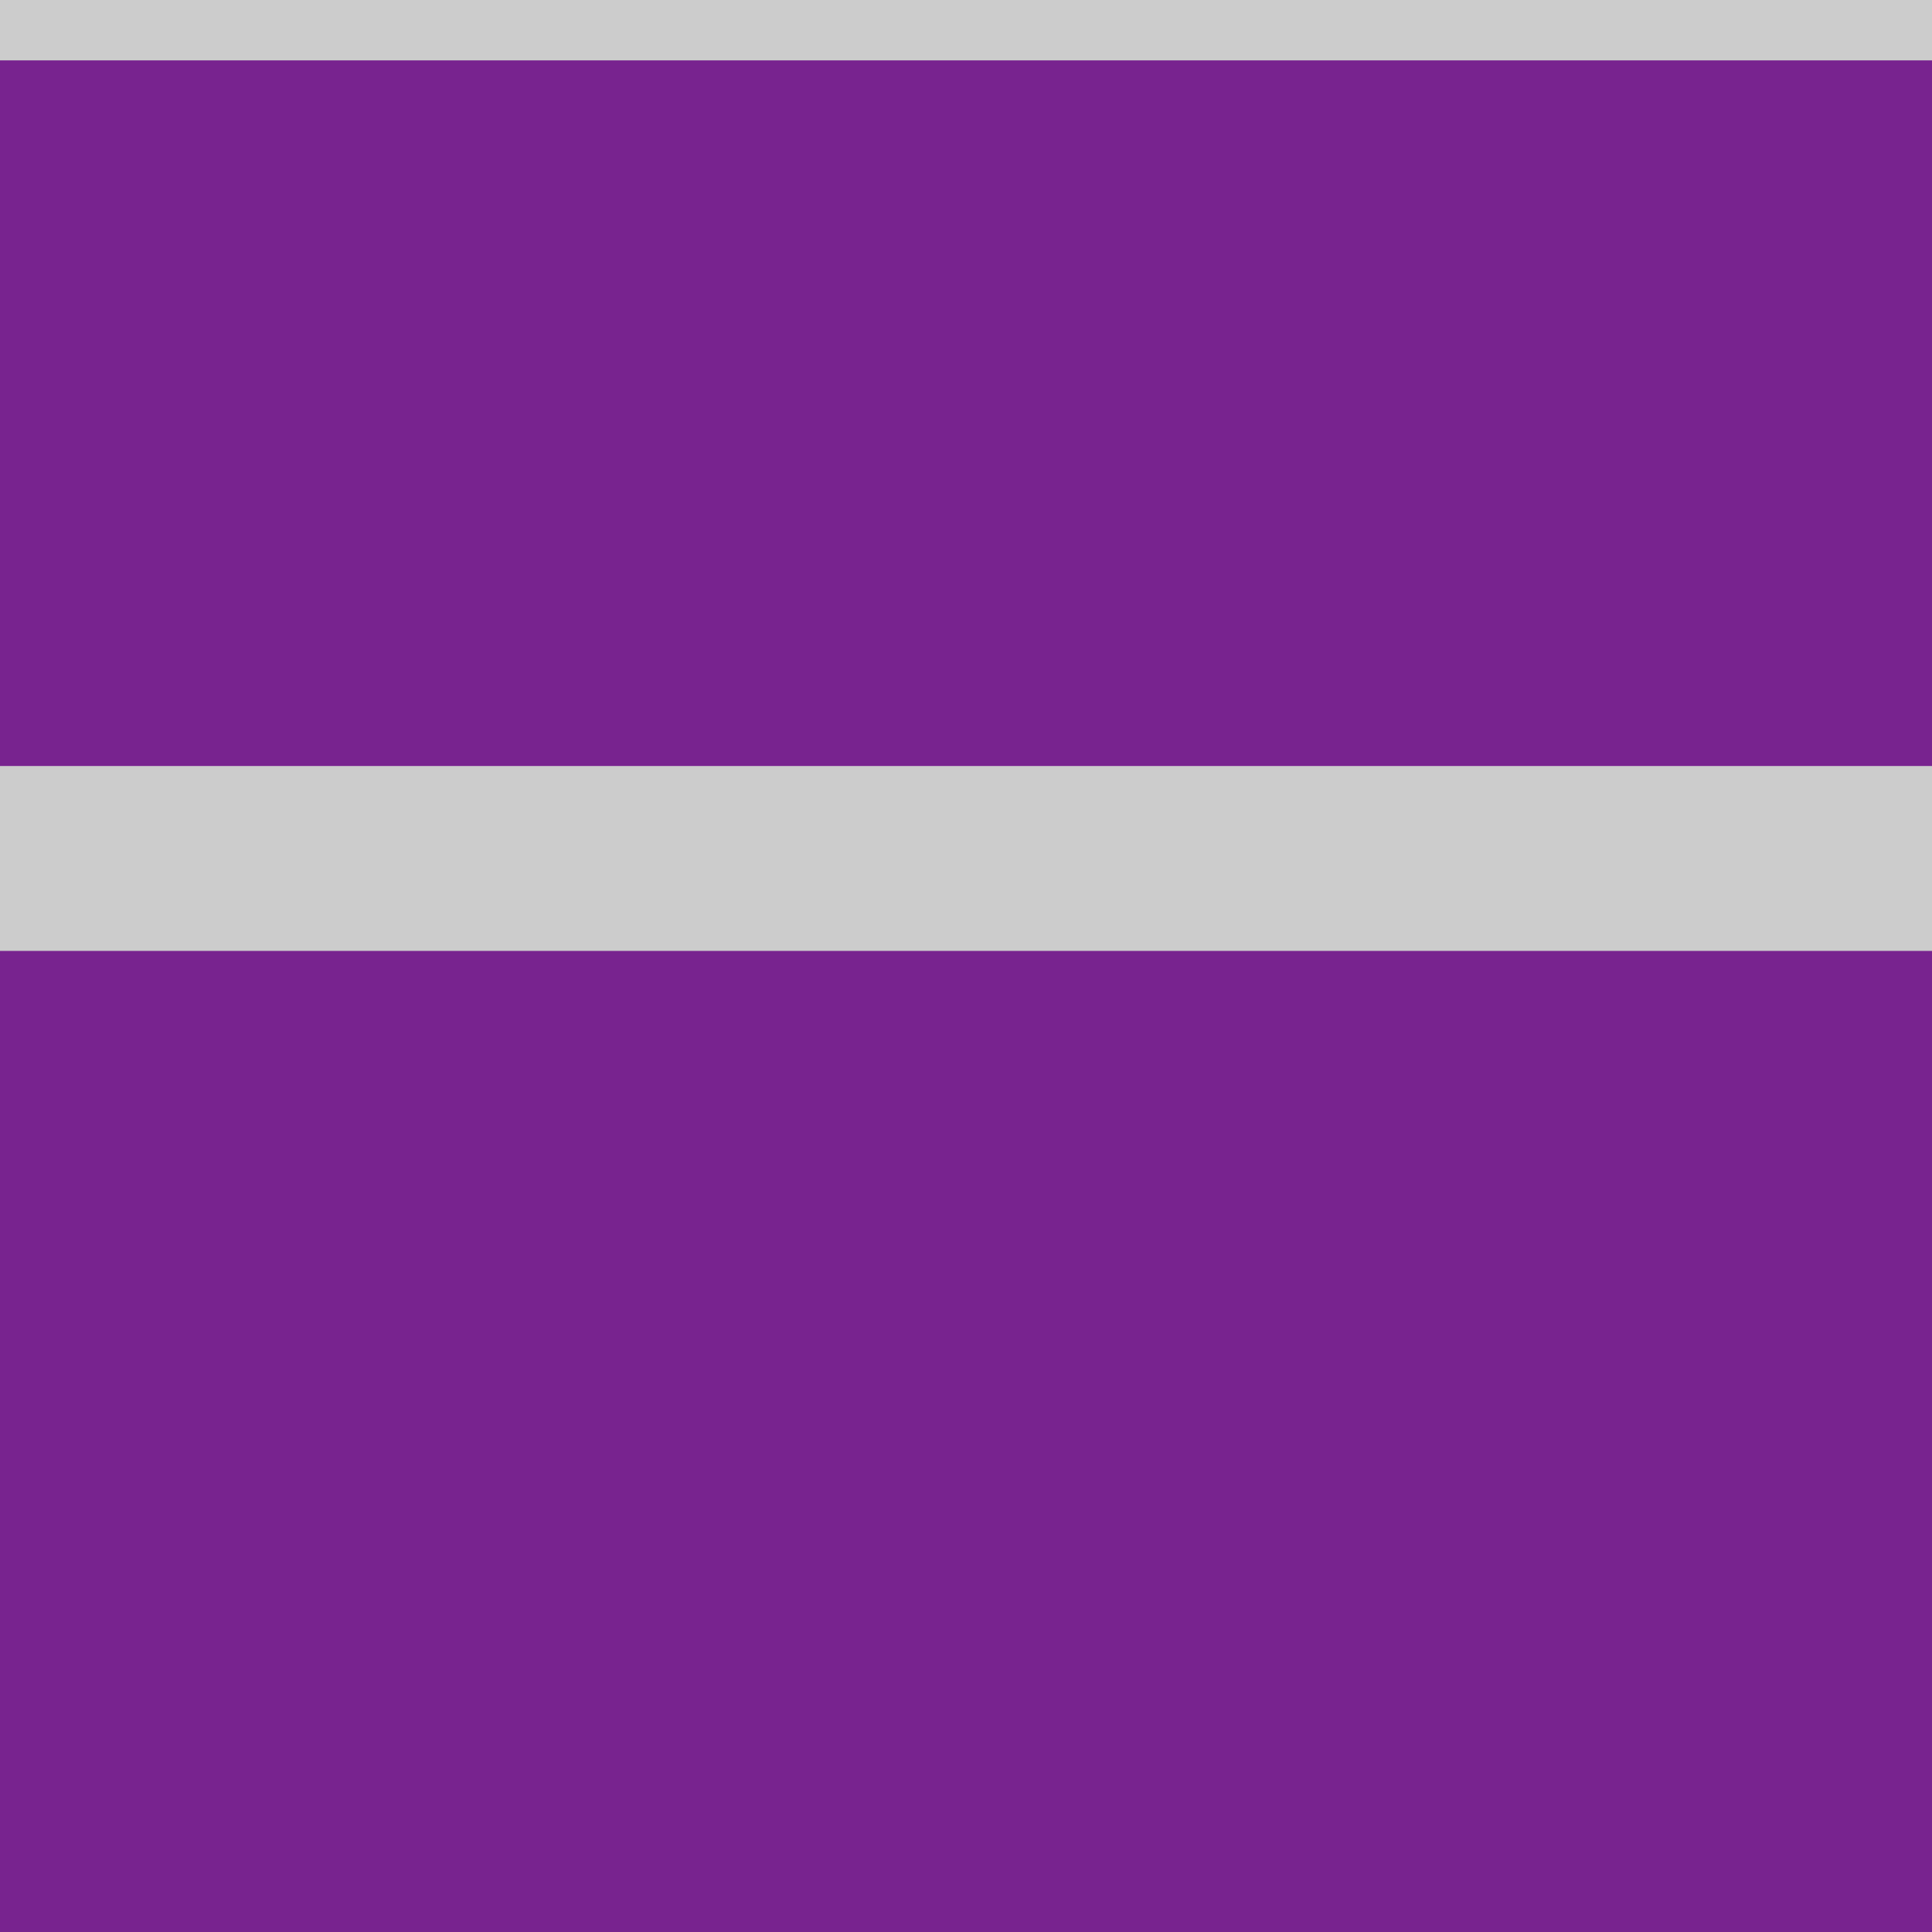 <?xml version="1.0" encoding="UTF-8" standalone="no"?>
<svg
   xmlns:dc="http://purl.org/dc/elements/1.1/"
   xmlns:cc="http://creativecommons.org/ns#"
   xmlns:rdf="http://www.w3.org/1999/02/22-rdf-syntax-ns#"
   xmlns:svg="http://www.w3.org/2000/svg"
   xmlns="http://www.w3.org/2000/svg"
   xmlns:sodipodi="http://sodipodi.sourceforge.net/DTD/sodipodi-0.dtd"
   xmlns:inkscape="http://www.inkscape.org/namespaces/inkscape"
   width="1024"
   height="1024"
   viewBox="0 0 1024 1024"
   version="1.1"
   id="svg204"
   sodipodi:docname="bottle03Purple.svg"
   inkscape:version="0.92.3 (2405546, 2018-03-11)">
  <defs
     id="defs208">
    <filter
       y="-0.15"
       height="1.3"
       x="-0.15"
       width="1.3"
       inkscape:menu-tooltip="Aquarelle paper effect which can be used for pictures as for objects"
       inkscape:menu="Textures"
       inkscape:label="Rough Paper"
       style="color-interpolation-filters:sRGB"
       id="filter919">
      <feTurbulence
         type="fractalNoise"
         baseFrequency="0.04"
         numOctaves="5"
         seed="0"
         result="result4"
         id="feTurbulence905" />
      <feDisplacementMap
         in="SourceGraphic"
         in2="result4"
         yChannelSelector="G"
         xChannelSelector="R"
         scale="10"
         result="result3"
         id="feDisplacementMap907" />
      <feDiffuseLighting
         lighting-color="#e9e6d7"
         diffuseConstant="1"
         surfaceScale="2"
         result="result1"
         in="result4"
         id="feDiffuseLighting911">
        <feDistantLight
           azimuth="235"
           elevation="40"
           id="feDistantLight909" />
      </feDiffuseLighting>
      <feComposite
         operator="in"
         in="result3"
         in2="result1"
         result="result2"
         id="feComposite913" />
      <feComposite
         k4="0"
         k3="0"
         k2="0"
         in2="result1"
         result="result5"
         operator="arithmetic"
         k1="1.7"
         id="feComposite915" />
      <feBlend
         in="result5"
         in2="result3"
         mode="normal"
         id="feBlend917" />
    </filter>
  </defs>
  <sodipodi:namedview
     pagecolor="#ffffff"
     bordercolor="#666666"
     borderopacity="1"
     objecttolerance="10"
     gridtolerance="10"
     guidetolerance="10"
     inkscape:pageopacity="0"
     inkscape:pageshadow="2"
     inkscape:window-width="1920"
     inkscape:window-height="1056"
     id="namedview206"
     showgrid="false"
     inkscape:zoom="0.69014377"
     inkscape:cx="607.38365"
     inkscape:cy="487.31982"
     inkscape:window-x="0"
     inkscape:window-y="24"
     inkscape:window-maximized="1"
     inkscape:current-layer="svg204" />
  <desc
     id="desc2">'items.blend', bottle03, (Blender 2.79 (sub 0))</desc>
  <rect
     style="opacity:1;vector-effect:none;fill:#78238f;fill-opacity:1;stroke:none;stroke-width:1.583px;stroke-linecap:butt;stroke-linejoin:miter;stroke-miterlimit:4;stroke-dasharray:none;stroke-dashoffset:0;stroke-opacity:0.004"
     id="rect3861-3"
     width="1024"
     height="1024"
     x="7.6414398e-07"
     y="-3.9301895e-14" />
  <rect
     style="opacity:1;vector-effect:none;fill:#cccccc;fill-opacity:1;stroke:none;stroke-width:1.152px;stroke-linecap:butt;stroke-linejoin:miter;stroke-miterlimit:4;stroke-dasharray:none;stroke-dashoffset:0;stroke-opacity:0.004"
     id="rect4683"
     width="1024"
     height="98"
     x="7.6414398e-07"
     y="406" />
  <rect
     style="opacity:1;vector-effect:none;fill:#cccccc;fill-opacity:1;stroke:none;stroke-width:0.658px;stroke-linecap:butt;stroke-linejoin:miter;stroke-miterlimit:4;stroke-dasharray:none;stroke-dashoffset:0;stroke-opacity:0.004"
     id="rect4683-3"
     width="1024"
     height="32"
     x="7.6414398e-07"
     y="0" />
</svg>
